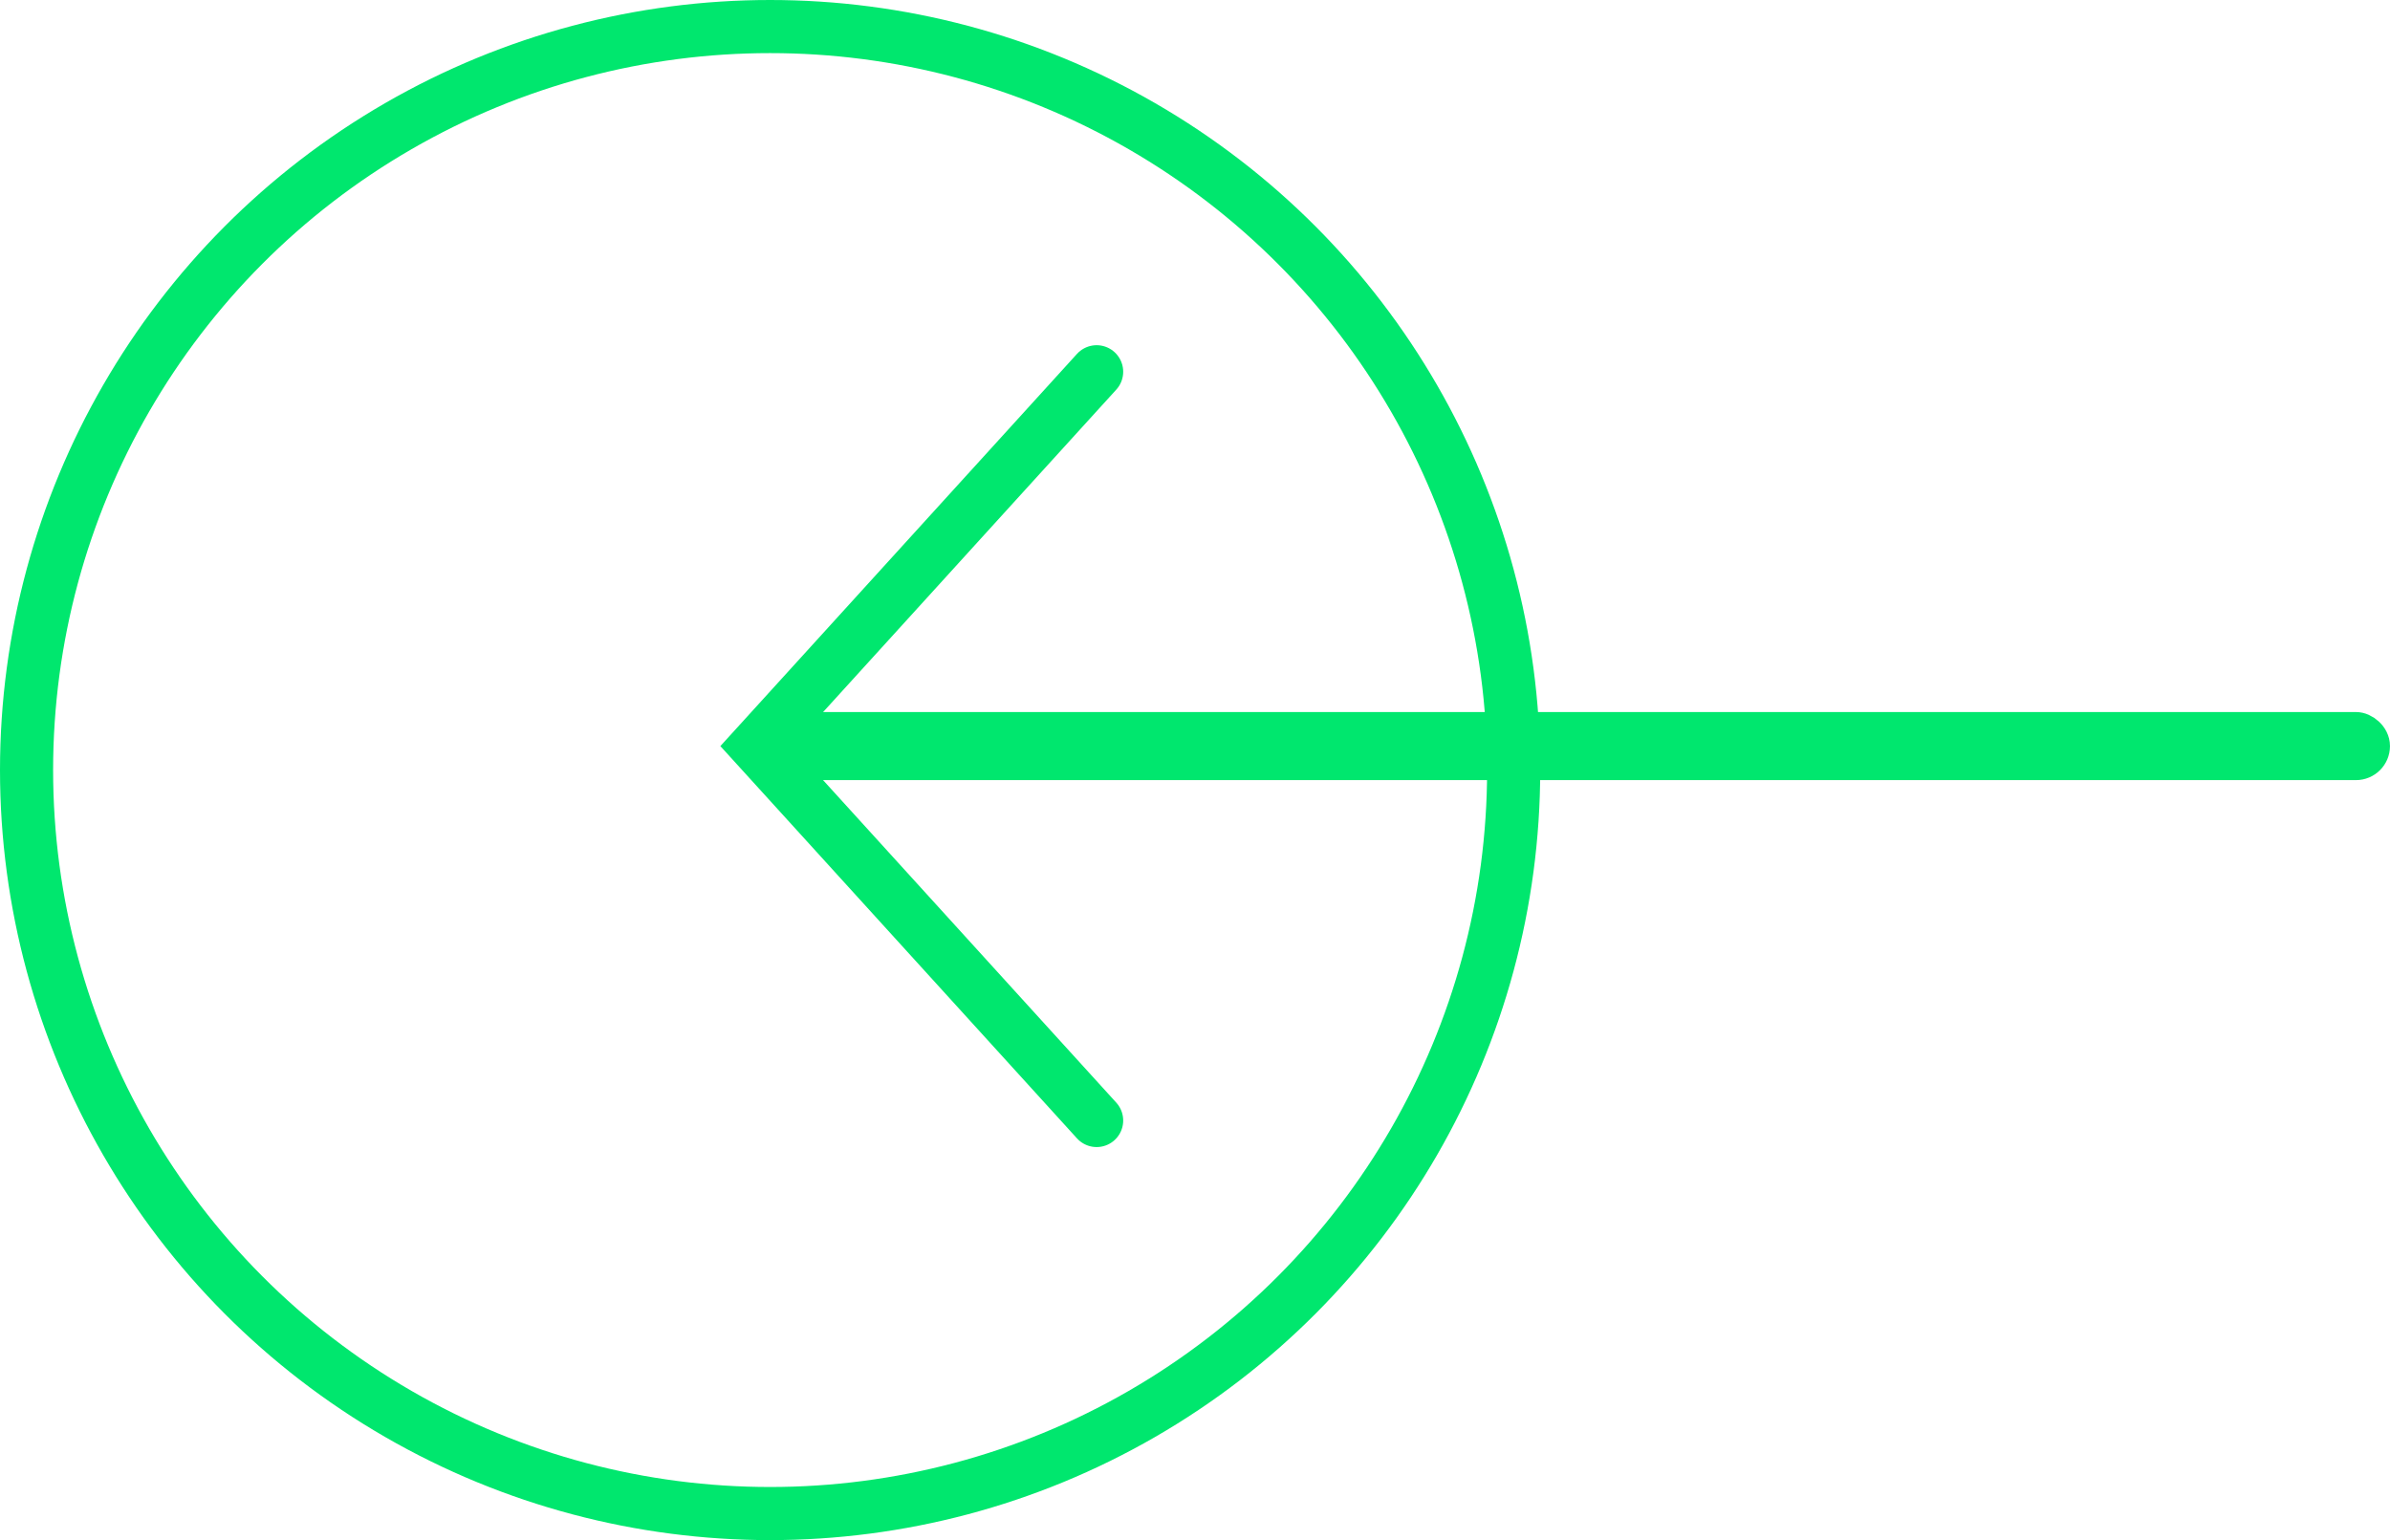 <svg width="45" height="29" viewBox="0 0 45 29" fill="none" xmlns="http://www.w3.org/2000/svg">
<circle cx="14.5" cy="14.5" r="14" transform="matrix(-1 0 0 1 29 0)" stroke="#00e76e"/>
<path d="M20.648 21.099L14.239 14.049L20.648 7" stroke="#00e76e" stroke-linecap="round"/>
<rect x="-0.32" y="-0.32" width="0.641" height="30.12" rx="0.32" transform="matrix(0 -1 -1 0 44.359 14.049)" stroke="#00e76e" stroke-width="0.641"/>
</svg>
